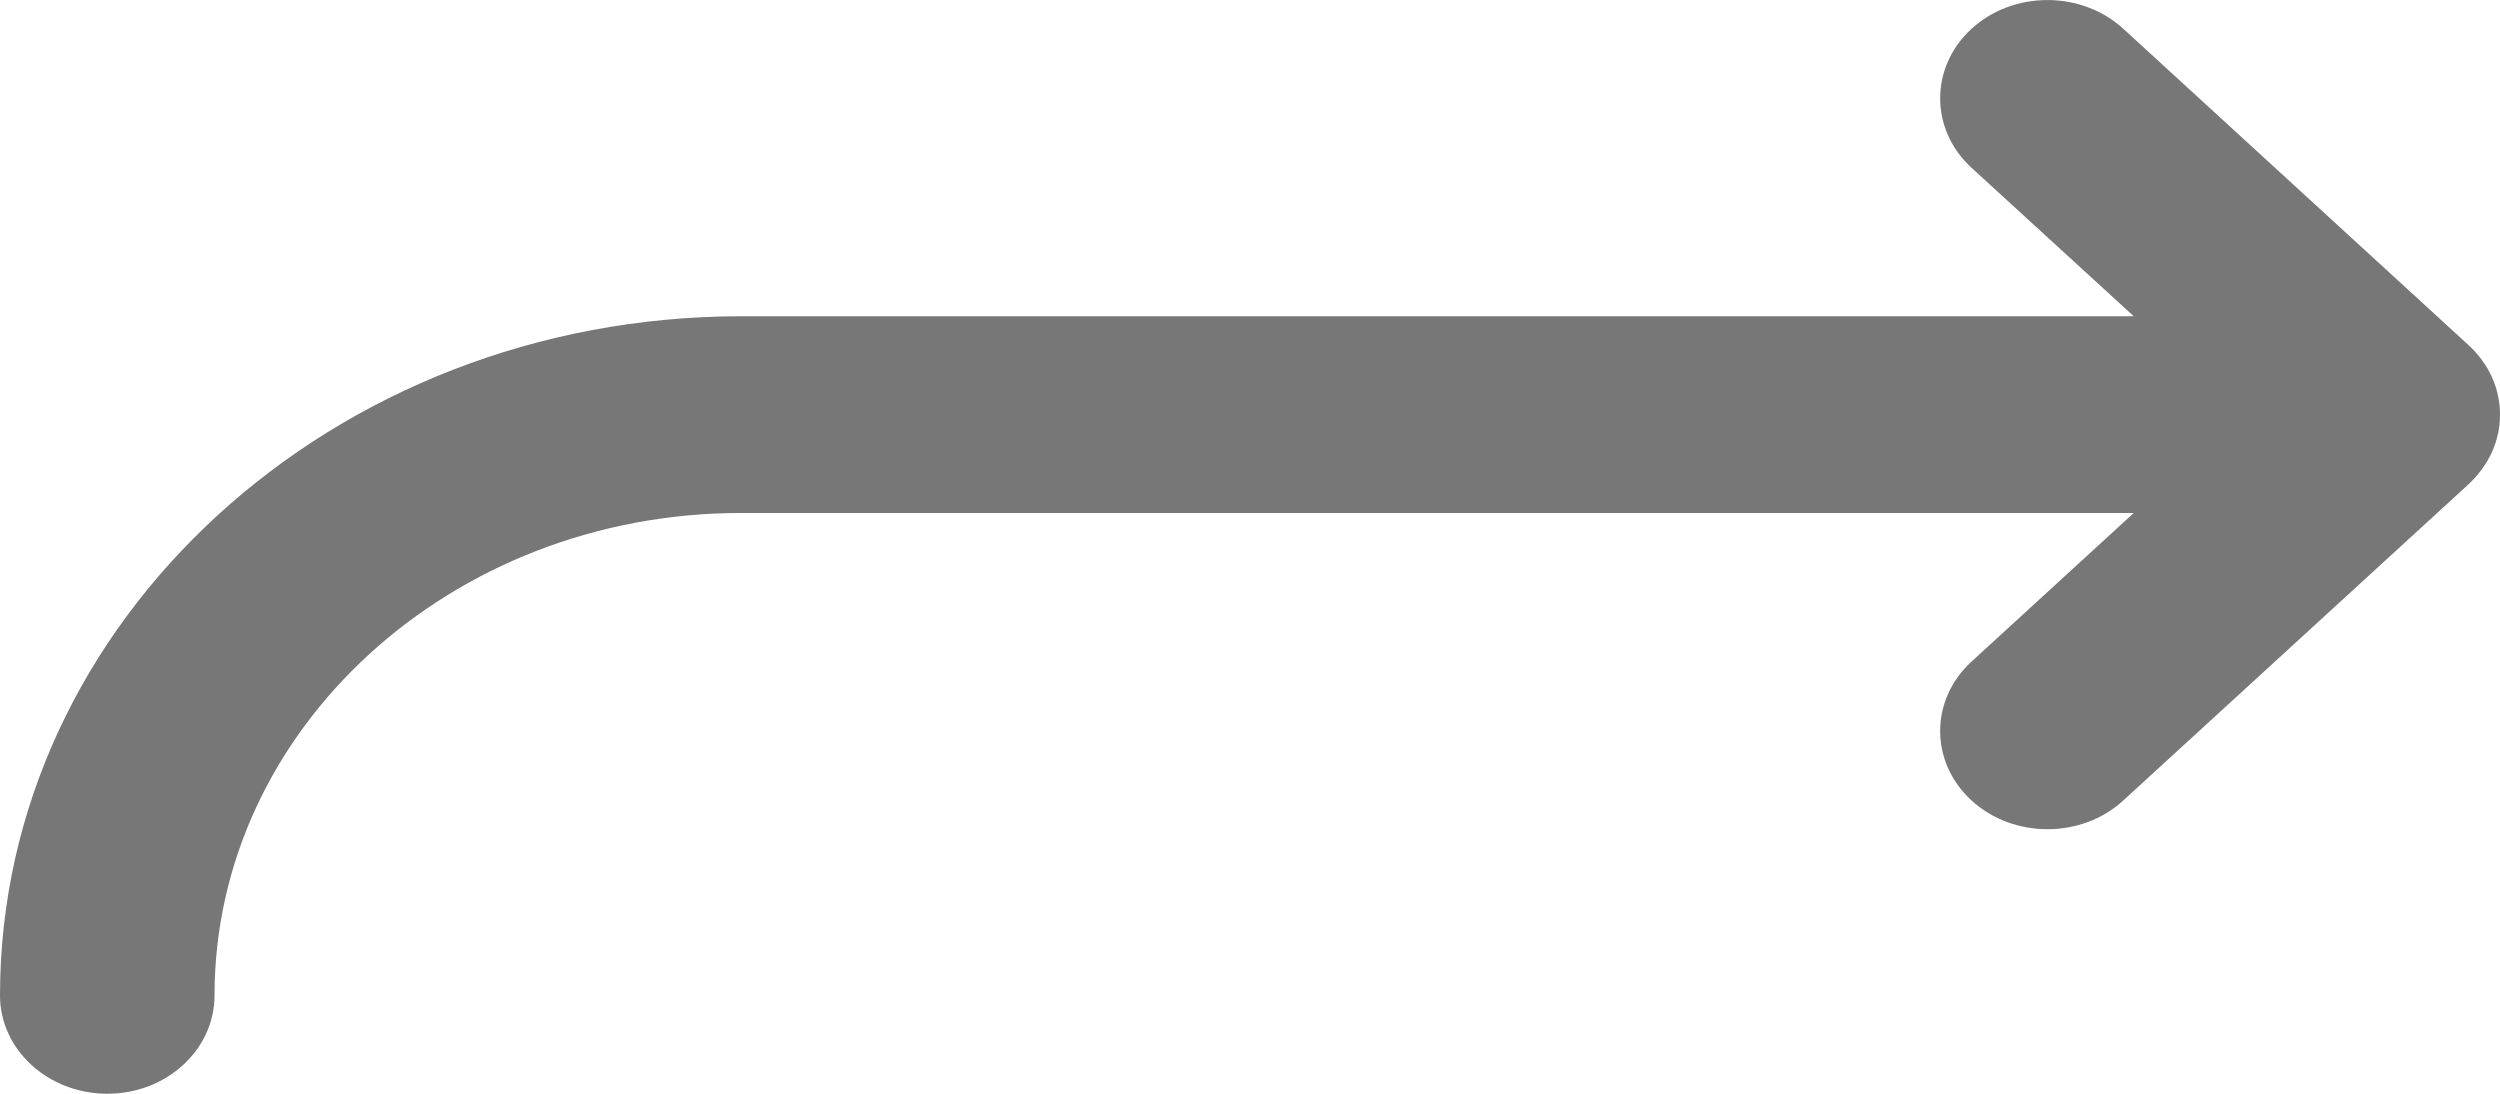 ﻿<?xml version="1.0" encoding="utf-8"?>
<svg version="1.1" xmlns:xlink="http://www.w3.org/1999/xlink" width="16px" height="7px" xmlns="http://www.w3.org/2000/svg">
  <g transform="matrix(1 0 0 1 -447 -55 )">
    <path d="M 0 6.371  C 0 6.718  0.308 7  0.687 7  C 1.066 7  1.373 6.718  1.373 6.371  C 1.373 4.668  2.885 3.283  4.743 3.283  L 13.656 3.283  L 12.618 4.234  C 12.35 4.479  12.35 4.878  12.618 5.123  C 12.752 5.246  12.928 5.307  13.104 5.307  C 13.279 5.307  13.455 5.246  13.589 5.123  L 15.799 3.099  C 15.815 3.084  15.83 3.068  15.845 3.052  C 15.846 3.051  15.847 3.049  15.848 3.048  C 15.861 3.033  15.873 3.018  15.885 3.002  C 15.886 3  15.888 2.998  15.889 2.996  C 15.9 2.981  15.91 2.965  15.92 2.949  C 15.921 2.947  15.923 2.944  15.923 2.942  C 15.933 2.926  15.941 2.91  15.949 2.893  C 15.95 2.891  15.95 2.889  15.951 2.887  C 15.958 2.87  15.965 2.853  15.971 2.835  C 15.972 2.833  15.972 2.832  15.973 2.83  C 15.978 2.812  15.983 2.794  15.987 2.775  C 15.988 2.774  15.988 2.773  15.988 2.772  C 15.992 2.753  15.995 2.734  15.997 2.715  C 15.997 2.714  15.997 2.713  15.997 2.712  C 16.001 2.673  16.001 2.634  15.997 2.595  C 15.997 2.594  15.997 2.593  15.997 2.593  C 15.995 2.573  15.991 2.554  15.988 2.536  C 15.988 2.534  15.988 2.533  15.987 2.532  C 15.983 2.513  15.978 2.495  15.973 2.477  C 15.972 2.476  15.972 2.474  15.971 2.473  C 15.965 2.455  15.959 2.437  15.951 2.42  C 15.95 2.418  15.95 2.416  15.949 2.414  C 15.941 2.397  15.933 2.381  15.923 2.365  C 15.923 2.363  15.921 2.36  15.92 2.358  C 15.911 2.342  15.9 2.327  15.889 2.312  C 15.888 2.309  15.886 2.307  15.885 2.305  C 15.874 2.289  15.861 2.274  15.848 2.26  C 15.847 2.258  15.846 2.257  15.845 2.255  C 15.83 2.239  15.815 2.224  15.799 2.209  L 13.589 0.184  C 13.321 -0.061  12.886 -0.061  12.618 0.184  C 12.35 0.43  12.35 0.828  12.618 1.074  L 13.656 2.024  L 4.743 2.024  C 2.128 2.025  0 3.975  0 6.371  Z " fill-rule="nonzero" fill="#777777" stroke="none" transform="matrix(1 0 0 1 447 55 )" />
  </g>
</svg>